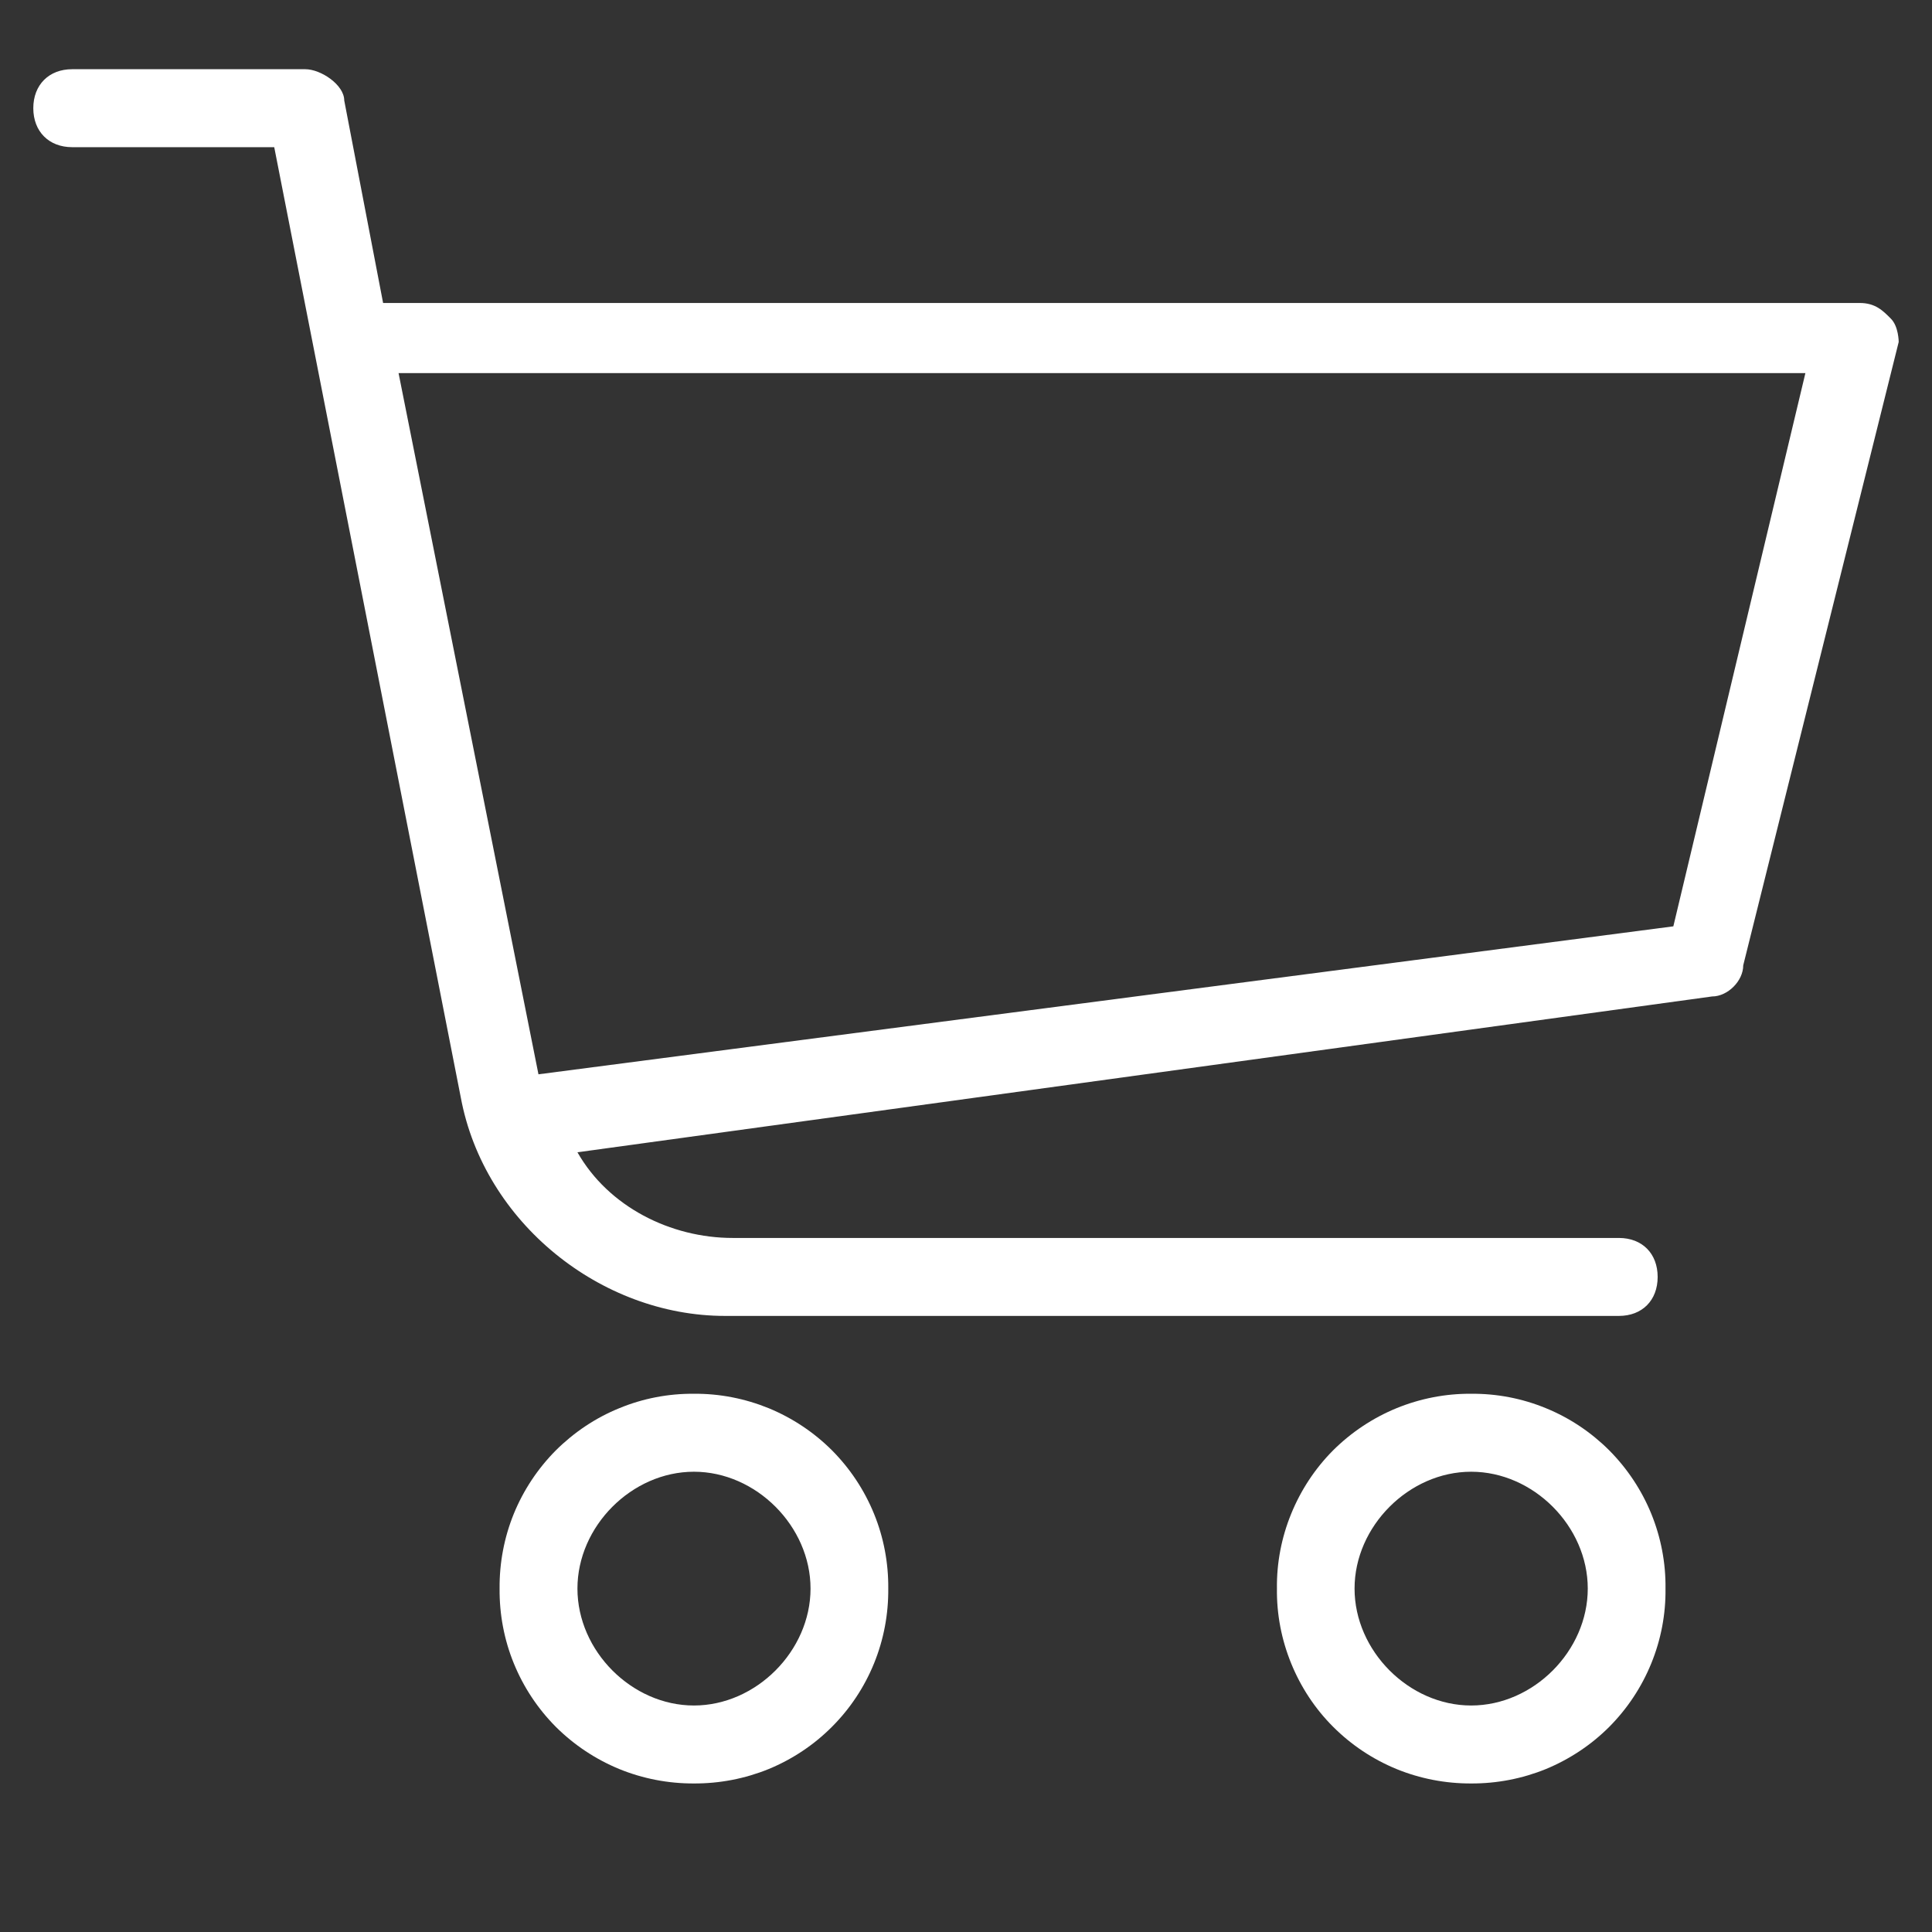 <svg width="17" height="17" viewBox="0 0 17 17" fill="none" xmlns="http://www.w3.org/2000/svg">
<rect x="0" y="0" width="17" height="17" fill="#333333" stroke="none"/>
<path d="M16.638 2.804C16.57 2.735 16.502 2.666 16.365 2.666H3.371L3.029 0.884C3.029 0.747 2.824 0.609 2.686 0.609H0.635C0.43 0.609 0.293 0.747 0.293 0.952C0.293 1.157 0.43 1.295 0.635 1.295H2.413L4.055 9.659C4.26 10.756 5.286 11.579 6.38 11.579H14.245C14.45 11.579 14.586 11.442 14.586 11.236C14.586 11.03 14.45 10.893 14.245 10.893H6.448C5.901 10.893 5.354 10.619 5.081 10.139L15.065 8.768C15.202 8.768 15.339 8.632 15.339 8.494L16.707 3.009C16.707 3.009 16.707 2.872 16.638 2.804ZM14.724 8.151L4.738 9.453L3.507 3.283H15.886L14.724 8.151ZM6.106 12.264C5.881 12.262 5.657 12.305 5.449 12.391C5.24 12.476 5.051 12.603 4.891 12.762C4.732 12.922 4.606 13.112 4.521 13.32C4.436 13.529 4.394 13.753 4.396 13.978C4.394 14.204 4.436 14.428 4.521 14.636C4.606 14.845 4.732 15.035 4.891 15.195C5.051 15.354 5.24 15.48 5.449 15.566C5.657 15.651 5.881 15.694 6.106 15.693C6.332 15.694 6.555 15.651 6.764 15.566C6.972 15.48 7.162 15.354 7.321 15.194C7.48 15.035 7.606 14.845 7.691 14.636C7.776 14.427 7.818 14.204 7.816 13.978C7.818 13.753 7.776 13.529 7.691 13.321C7.606 13.112 7.48 12.922 7.321 12.762C7.162 12.603 6.972 12.477 6.764 12.391C6.555 12.306 6.332 12.262 6.106 12.264ZM6.106 15.007C5.559 15.007 5.081 14.527 5.081 13.978C5.081 13.43 5.559 12.95 6.106 12.95C6.653 12.95 7.132 13.43 7.132 13.978C7.132 14.527 6.653 15.007 6.106 15.007ZM12.945 12.264C12.72 12.262 12.496 12.306 12.288 12.391C12.079 12.477 11.89 12.603 11.73 12.762C11.571 12.922 11.446 13.112 11.361 13.321C11.276 13.529 11.233 13.753 11.236 13.978C11.233 14.204 11.276 14.427 11.361 14.636C11.446 14.845 11.571 15.035 11.73 15.194C11.89 15.354 12.079 15.48 12.288 15.566C12.496 15.651 12.72 15.694 12.945 15.693C13.171 15.694 13.394 15.651 13.603 15.566C13.811 15.48 14.001 15.354 14.16 15.195C14.319 15.035 14.445 14.845 14.53 14.636C14.615 14.428 14.658 14.204 14.655 13.978C14.658 13.753 14.615 13.529 14.53 13.32C14.445 13.112 14.319 12.922 14.16 12.762C14.001 12.603 13.811 12.476 13.603 12.391C13.394 12.305 13.171 12.262 12.945 12.264ZM12.945 15.007C12.398 15.007 11.919 14.527 11.919 13.978C11.919 13.43 12.398 12.95 12.945 12.95C13.493 12.95 13.971 13.43 13.971 13.978C13.971 14.527 13.493 15.007 12.945 15.007Z" fill="white"/>
</svg>

